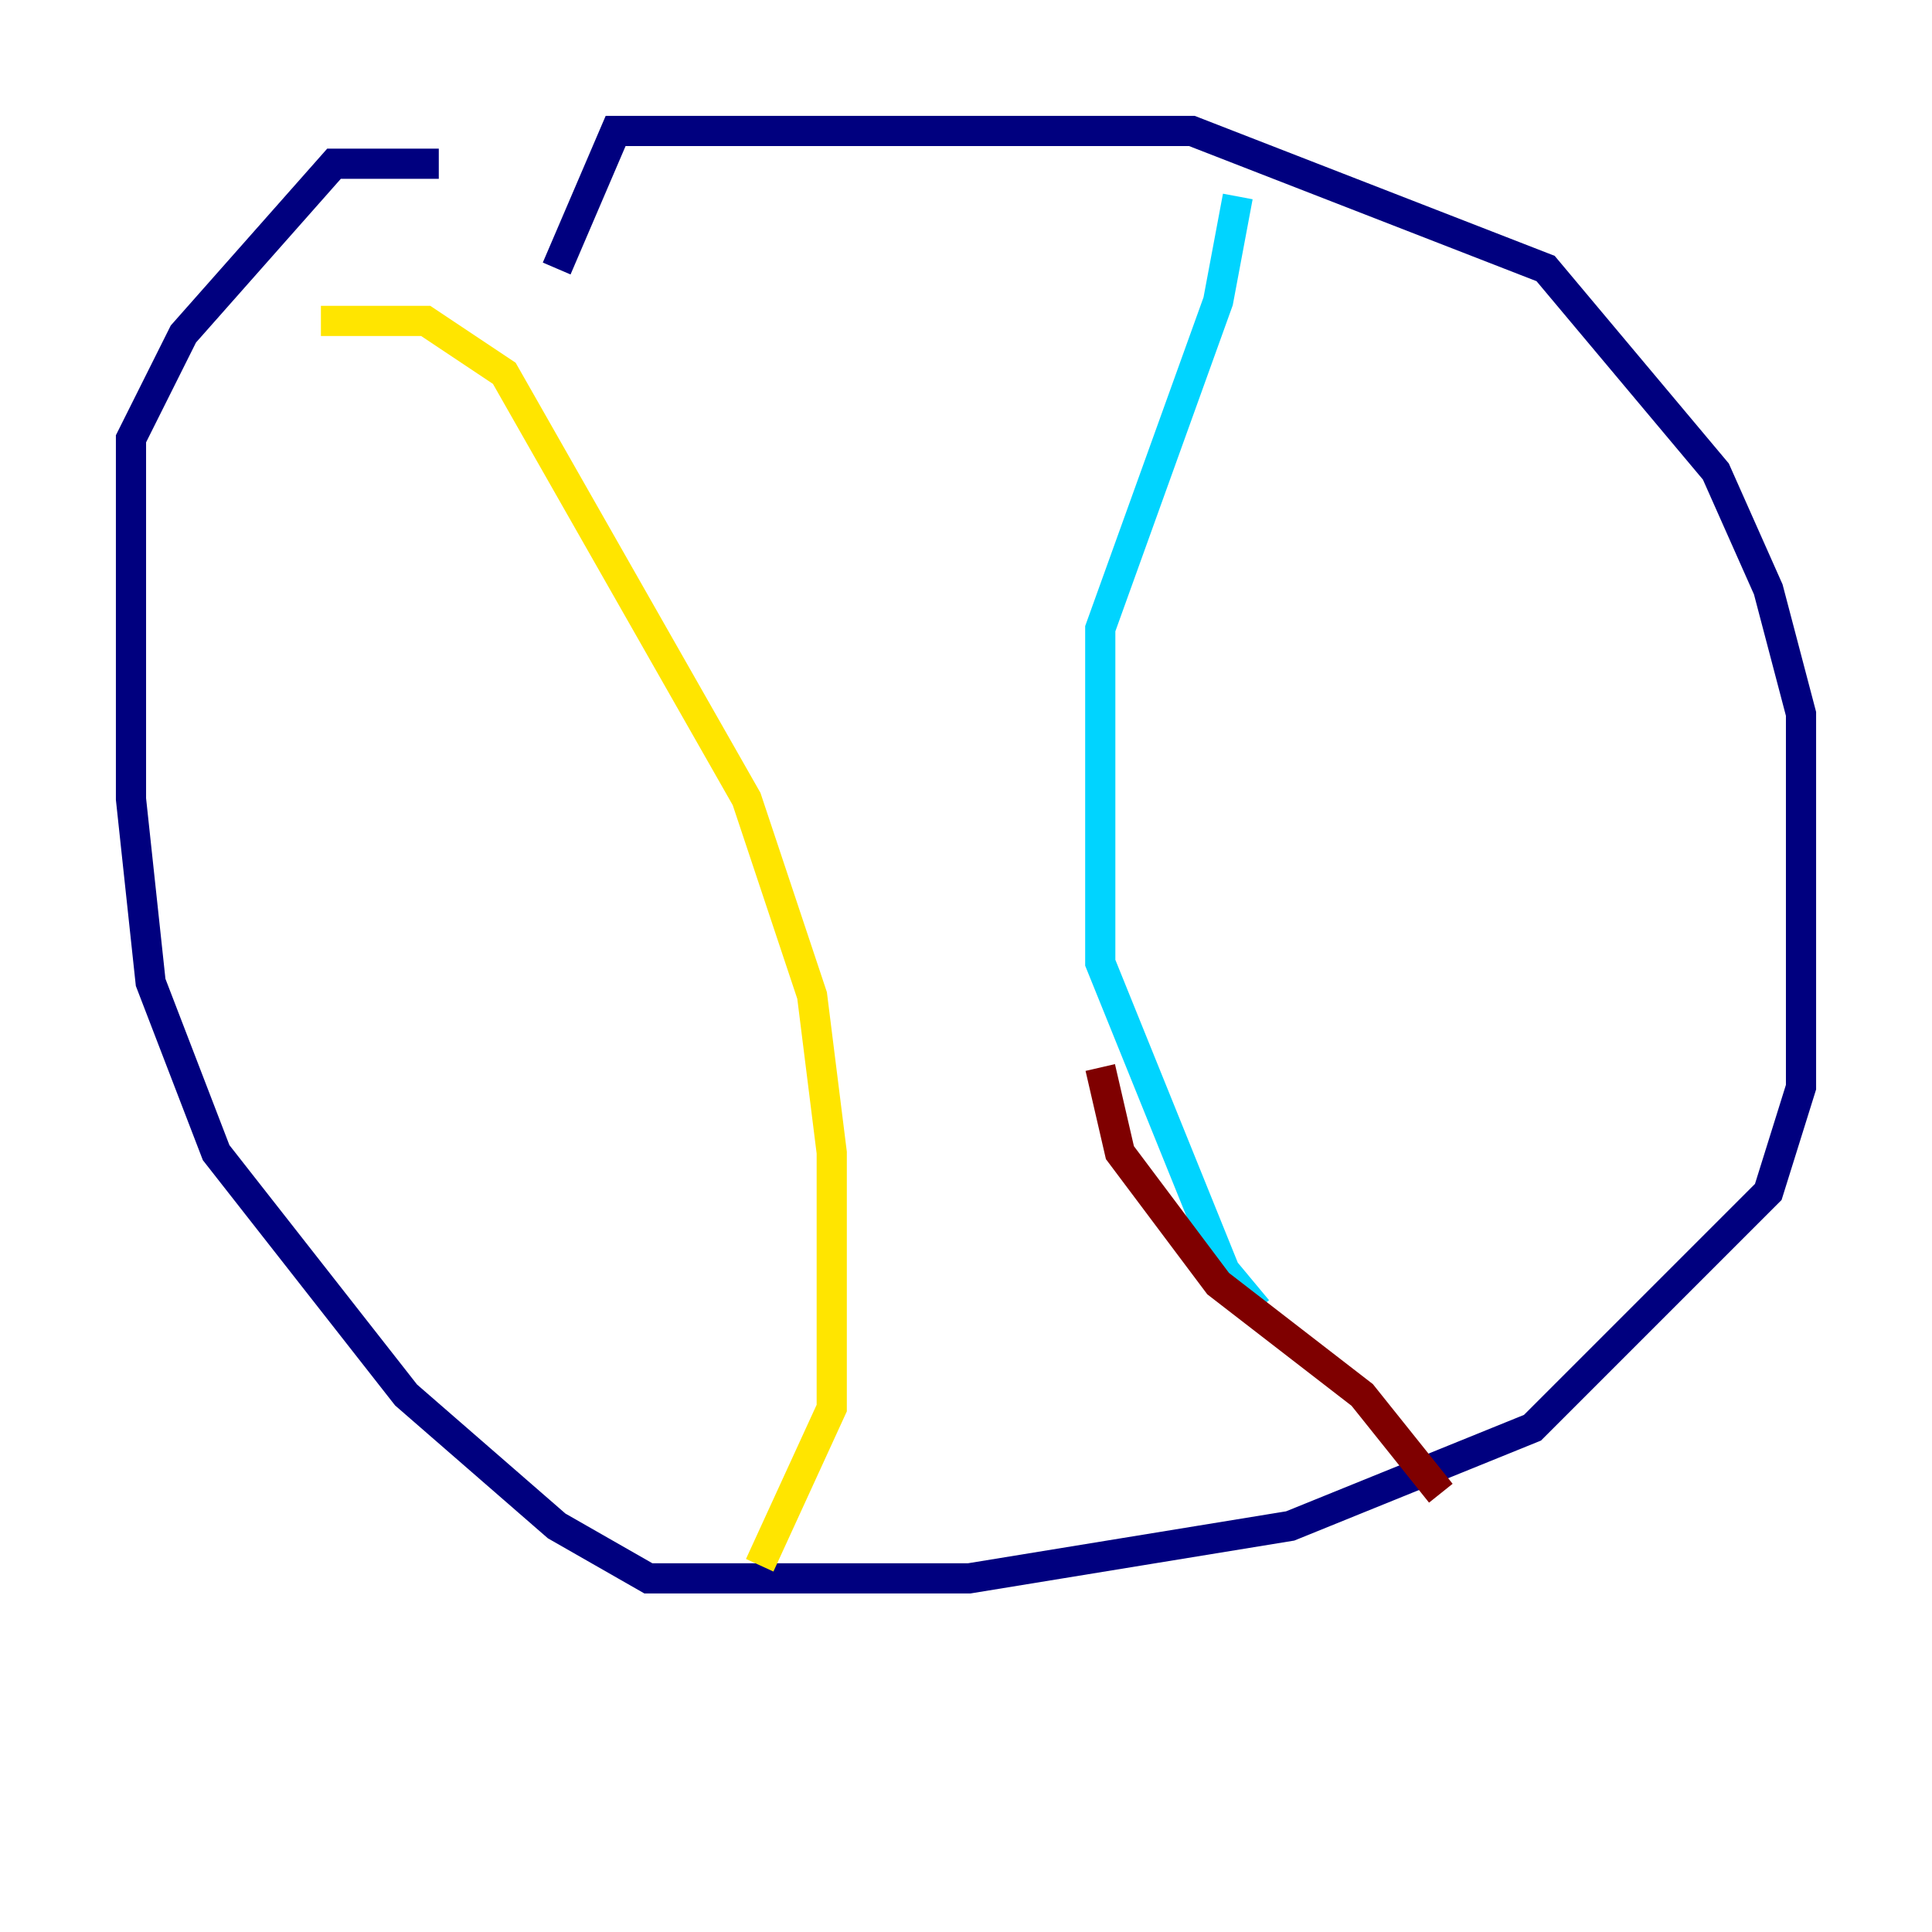 <?xml version="1.0" encoding="utf-8" ?>
<svg baseProfile="tiny" height="128" version="1.2" viewBox="0,0,128,128" width="128" xmlns="http://www.w3.org/2000/svg" xmlns:ev="http://www.w3.org/2001/xml-events" xmlns:xlink="http://www.w3.org/1999/xlink"><defs /><polyline fill="none" points="36.881,17.79 40.786,8.678 78.969,8.678 102.4,17.79 113.681,31.241 117.153,39.051 119.322,47.295 119.322,72.027 117.153,78.969 101.532,94.59 85.478,101.098 64.217,104.57 42.956,104.57 36.881,101.098 26.902,92.42 14.319,76.366 9.98,65.085 8.678,52.936 8.678,29.071 12.149,22.129 22.129,10.848 29.071,10.848" stroke="#00007f" stroke-width="2" /><polyline fill="none" points="82.007,13.017 80.705,19.959 72.895,41.654 72.895,63.783 81.139,84.176 83.308,86.78" stroke="#00d4ff" stroke-width="2" /><polyline fill="none" points="21.261,21.261 28.203,21.261 33.41,24.732 49.464,52.936 53.803,65.953 55.105,76.366 55.105,93.288 50.332,103.702" stroke="#ffe500" stroke-width="2" /><polyline fill="none" points="95.458,98.929 90.251,92.42 80.705,85.044 74.197,76.366 72.895,70.725" stroke="#7f0000" stroke-width="2" /></svg>
